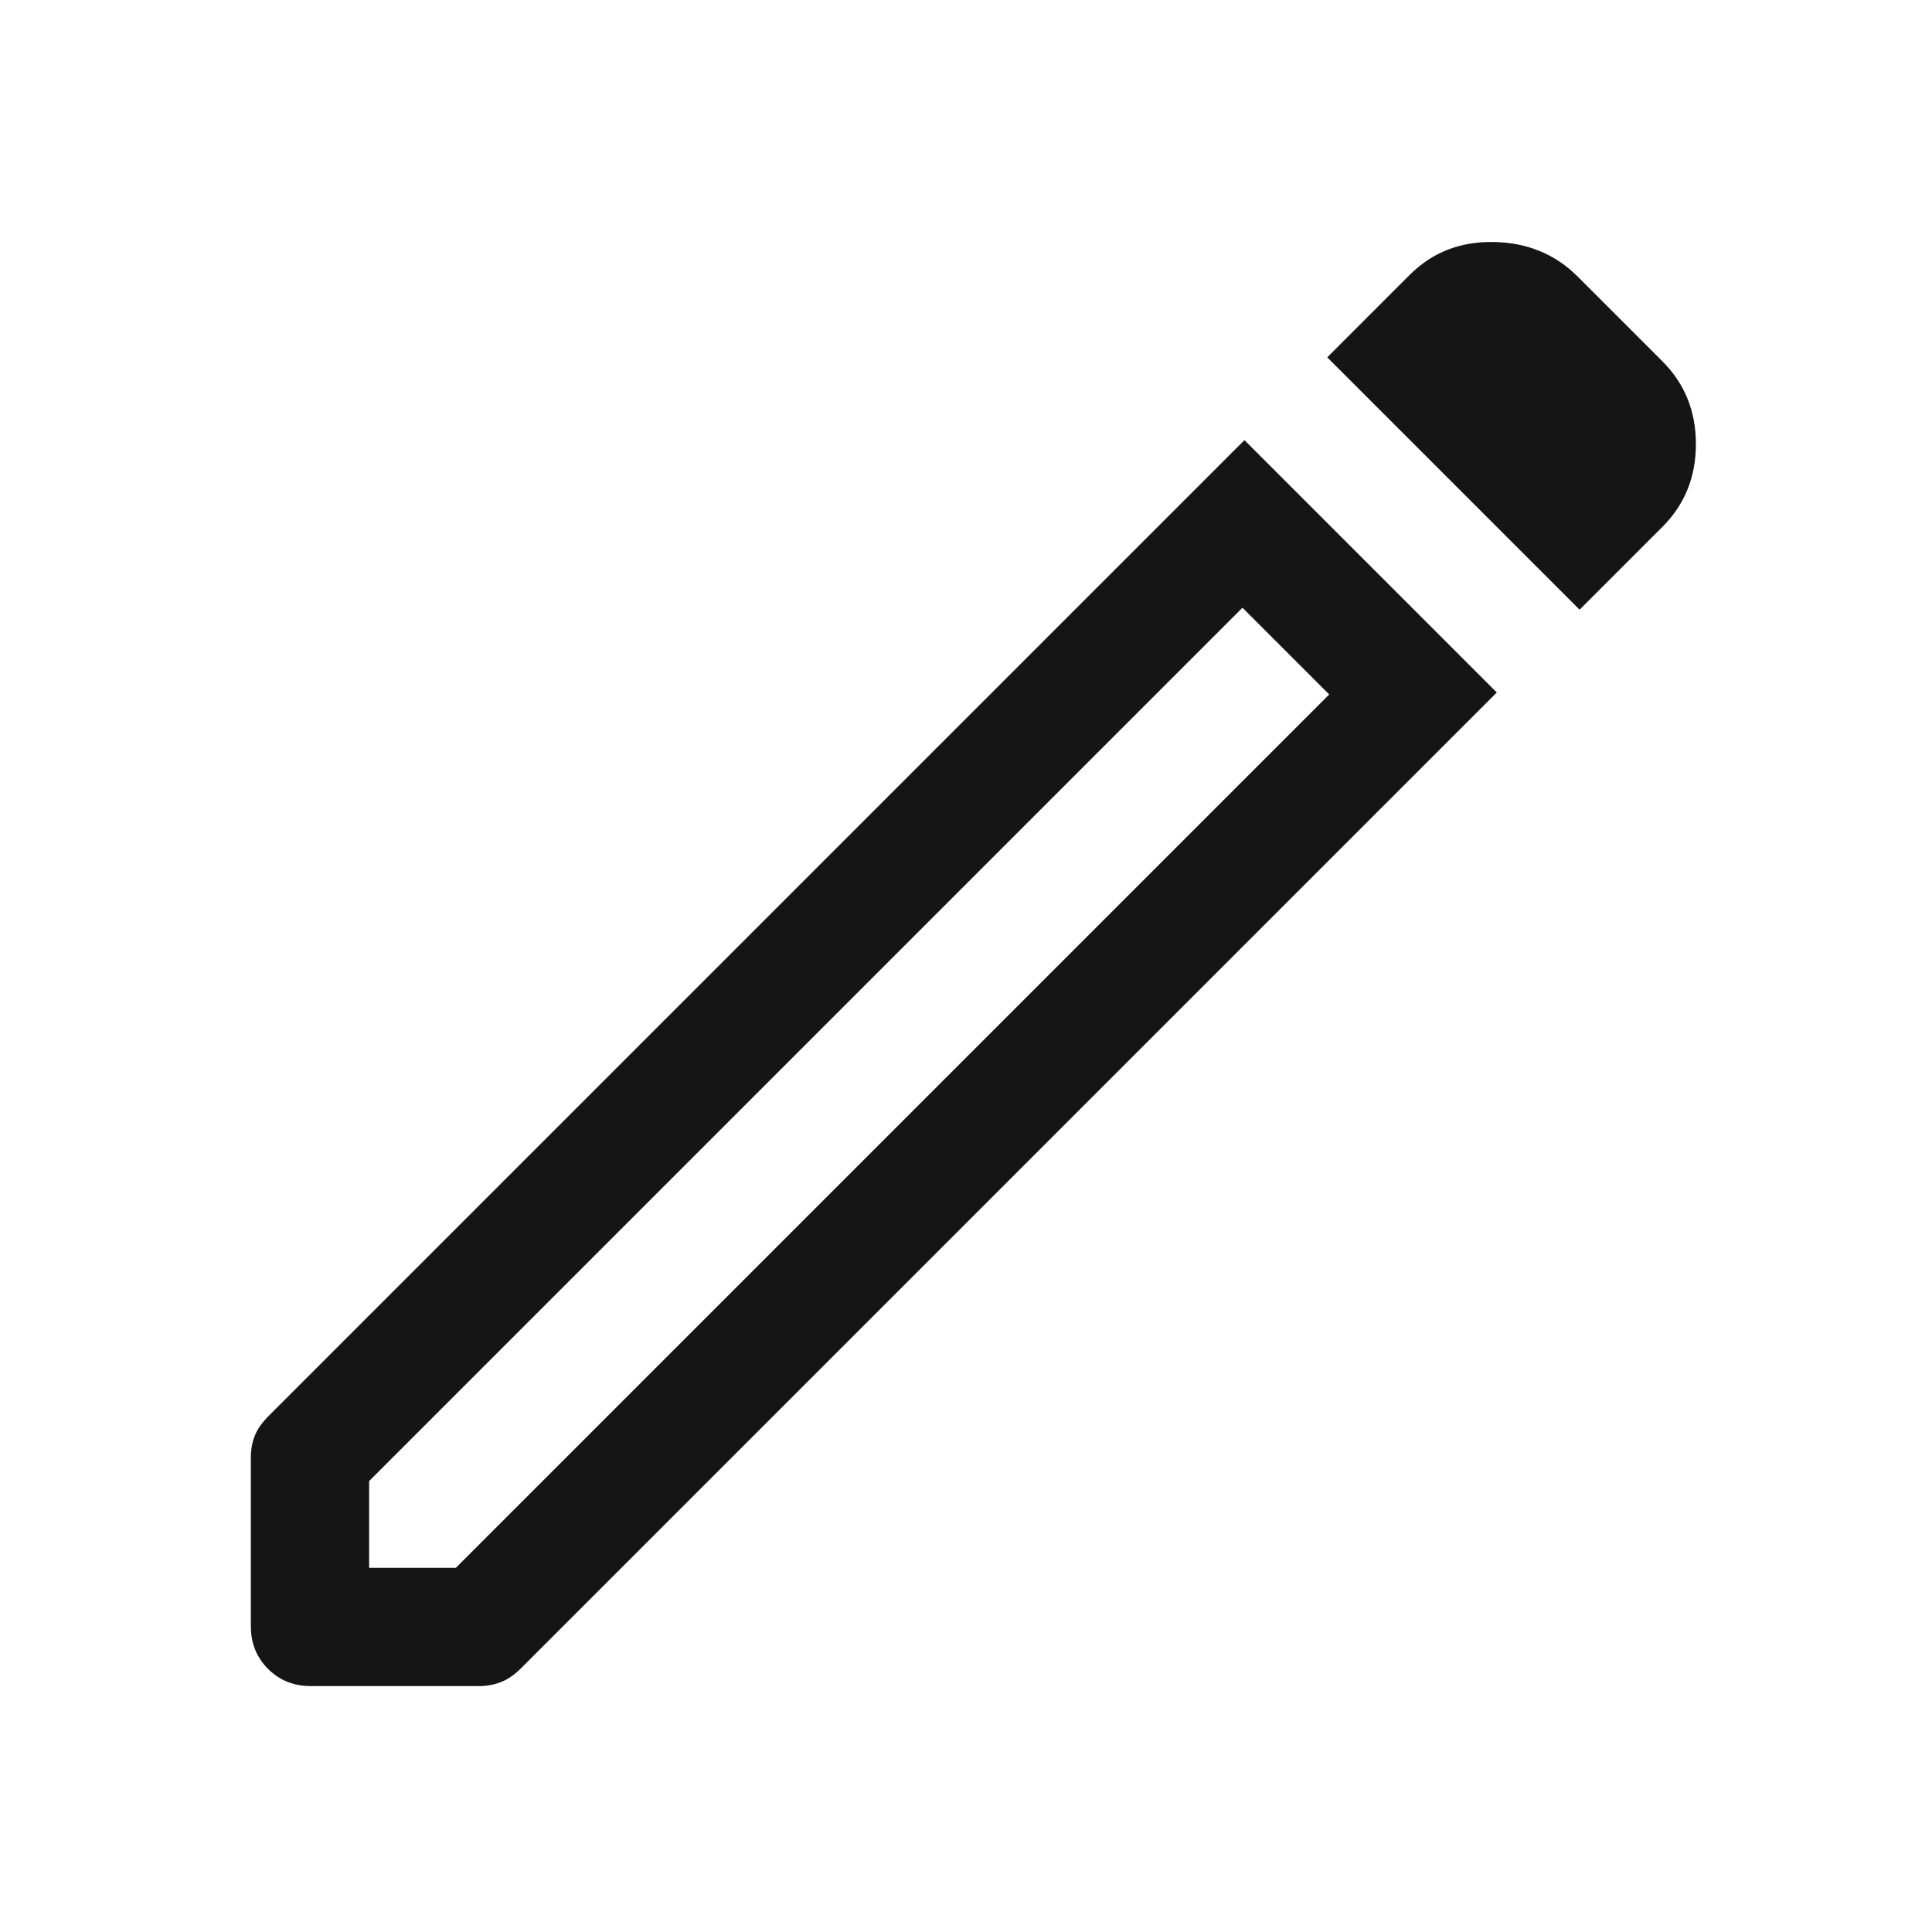 <svg width="49" height="49" viewBox="0 0 49 49" fill="none" xmlns="http://www.w3.org/2000/svg">
<mask id="mask0_63_561" style="mask-type:alpha" maskUnits="userSpaceOnUse" x="0" y="0" width="49" height="49">
<rect x="0.362" y="0.763" width="48" height="48" fill="#D9D9D9"/>
</mask>
<g mask="url(#mask0_63_561)">
<path d="M9.362 39.763H11.562L33.712 17.613L31.512 15.413L9.362 37.563V39.763ZM40.062 15.463L33.662 9.063L35.754 6.971C36.326 6.399 37.037 6.121 37.887 6.138C38.737 6.154 39.446 6.446 40.012 7.013L42.162 9.163C42.729 9.729 43.012 10.429 43.012 11.263C43.012 12.096 42.73 12.795 42.164 13.361L40.062 15.463ZM7.879 42.763C7.449 42.763 7.089 42.617 6.798 42.327C6.508 42.036 6.362 41.676 6.362 41.247V36.966C6.362 36.764 6.396 36.579 6.462 36.413C6.529 36.246 6.646 36.079 6.812 35.913L31.562 11.163L37.962 17.563L13.212 42.313C13.046 42.479 12.875 42.596 12.701 42.663C12.527 42.729 12.348 42.763 12.162 42.763H7.879Z" fill="#151515"/>
</g>
</svg>
